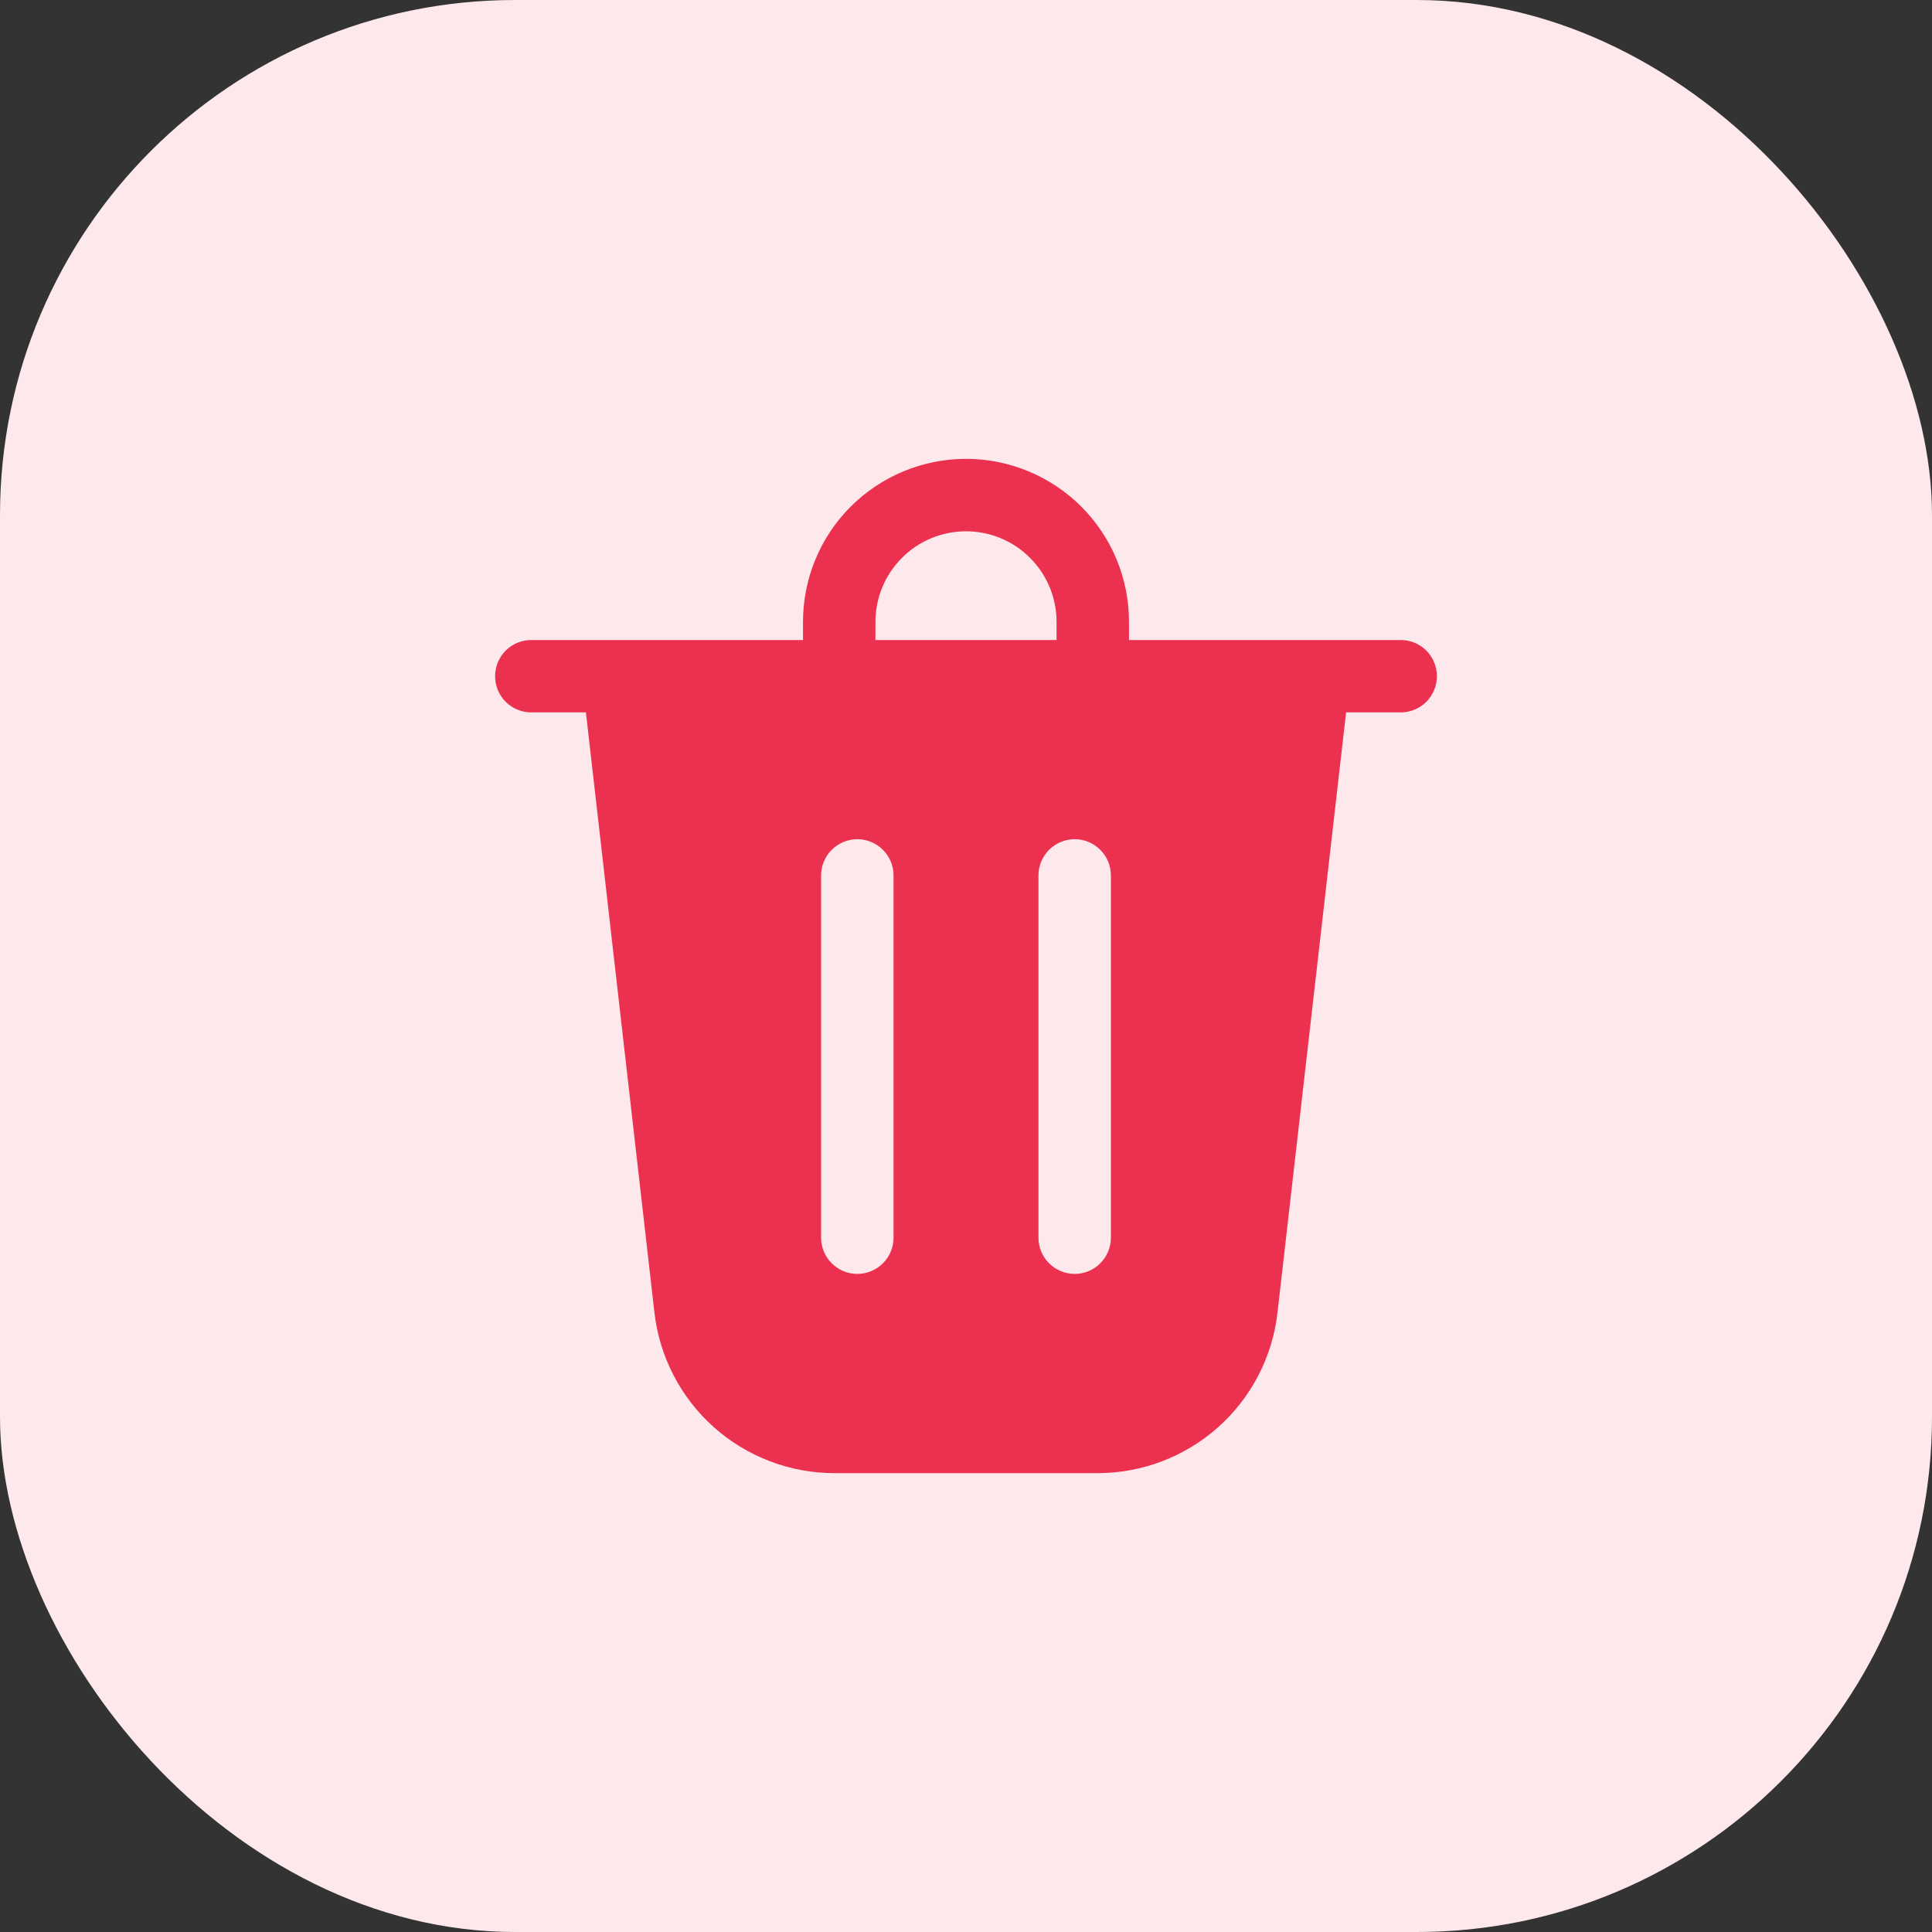 <svg width="30" height="30" viewBox="0 0 30 30" fill="none" xmlns="http://www.w3.org/2000/svg">
<rect x="0" y="0" width="30" height="30" fill="#333333" stroke="none"/>
<rect width="30" height="30" rx="8" fill="#FDE9EC"/>
<path d="M13.594 9.656V9.938H16.406V9.656C16.406 9.283 16.258 8.926 15.994 8.662C15.731 8.398 15.373 8.25 15 8.25C14.627 8.25 14.269 8.398 14.006 8.662C13.742 8.926 13.594 9.283 13.594 9.656ZM12.469 9.938V9.656C12.469 8.985 12.735 8.341 13.21 7.866C13.685 7.392 14.329 7.125 15 7.125C15.671 7.125 16.315 7.392 16.79 7.866C17.265 8.341 17.531 8.985 17.531 9.656V9.938H21.75C21.899 9.938 22.042 9.997 22.148 10.102C22.253 10.208 22.312 10.351 22.312 10.5C22.312 10.649 22.253 10.792 22.148 10.898C22.042 11.003 21.899 11.062 21.75 11.062H20.902L19.837 20.382C19.759 21.068 19.431 21.702 18.915 22.162C18.399 22.621 17.733 22.875 17.042 22.875H12.958C12.267 22.875 11.601 22.621 11.085 22.162C10.569 21.702 10.241 21.068 10.162 20.382L9.098 11.062H8.25C8.101 11.062 7.958 11.003 7.852 10.898C7.747 10.792 7.688 10.649 7.688 10.5C7.688 10.351 7.747 10.208 7.852 10.102C7.958 9.997 8.101 9.938 8.25 9.938H12.469ZM13.875 13.594C13.875 13.445 13.816 13.302 13.71 13.196C13.605 13.091 13.462 13.031 13.312 13.031C13.163 13.031 13.02 13.091 12.915 13.196C12.809 13.302 12.75 13.445 12.75 13.594V19.219C12.75 19.368 12.809 19.511 12.915 19.616C13.02 19.722 13.163 19.781 13.312 19.781C13.462 19.781 13.605 19.722 13.71 19.616C13.816 19.511 13.875 19.368 13.875 19.219V13.594ZM16.688 13.031C16.538 13.031 16.395 13.091 16.29 13.196C16.184 13.302 16.125 13.445 16.125 13.594V19.219C16.125 19.368 16.184 19.511 16.29 19.616C16.395 19.722 16.538 19.781 16.688 19.781C16.837 19.781 16.98 19.722 17.085 19.616C17.191 19.511 17.25 19.368 17.25 19.219V13.594C17.25 13.445 17.191 13.302 17.085 13.196C16.98 13.091 16.837 13.031 16.688 13.031Z" fill="#EC3150"/>
</svg>
